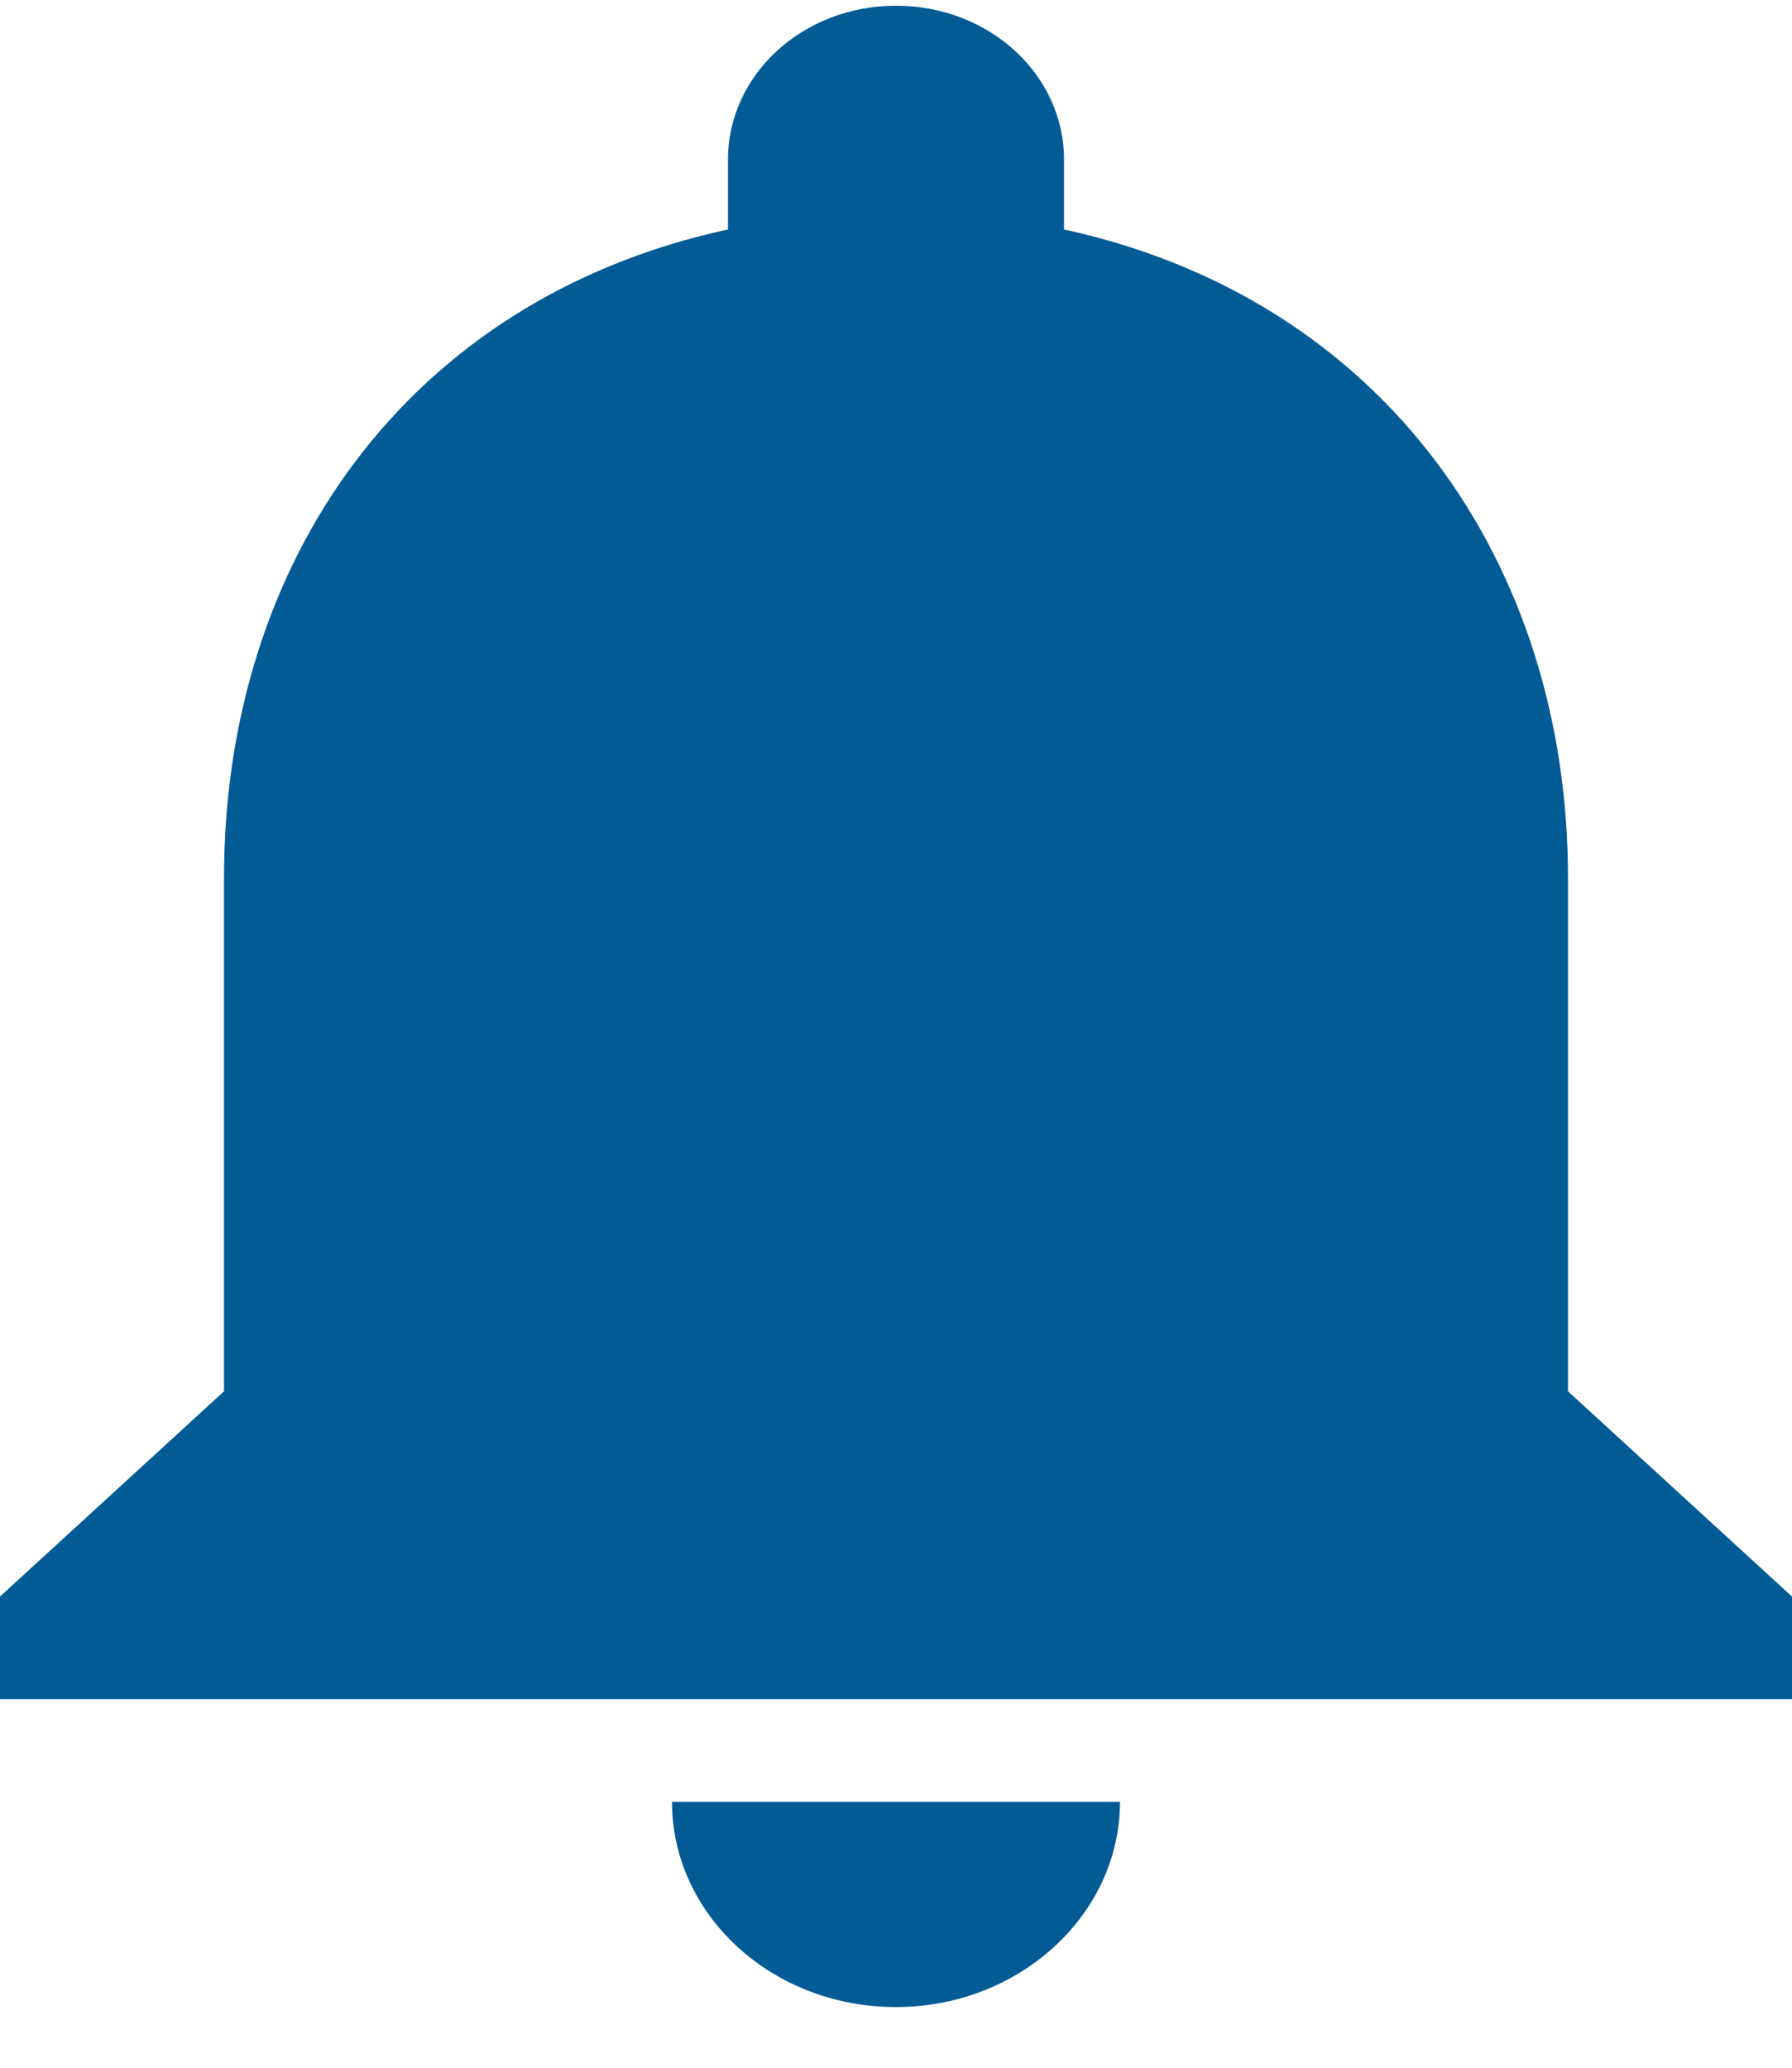 <svg width="26" height="30" viewBox="0 0 26 30" fill="none" xmlns="http://www.w3.org/2000/svg">
<path d="M13 29.12C14.787 29.12 16.25 27.78 16.25 26.142H9.75C9.75 27.78 11.196 29.12 13 29.12ZM22.75 20.186V12.74C22.75 8.168 20.085 4.341 15.438 3.329V2.316C15.438 1.08 14.349 0.083 13 0.083C11.651 0.083 10.562 1.08 10.562 2.316V3.329C5.899 4.341 3.25 8.154 3.25 12.74V20.186L0 23.164V24.653H26V23.164L22.75 20.186Z" fill="#035B96"/>
</svg>

